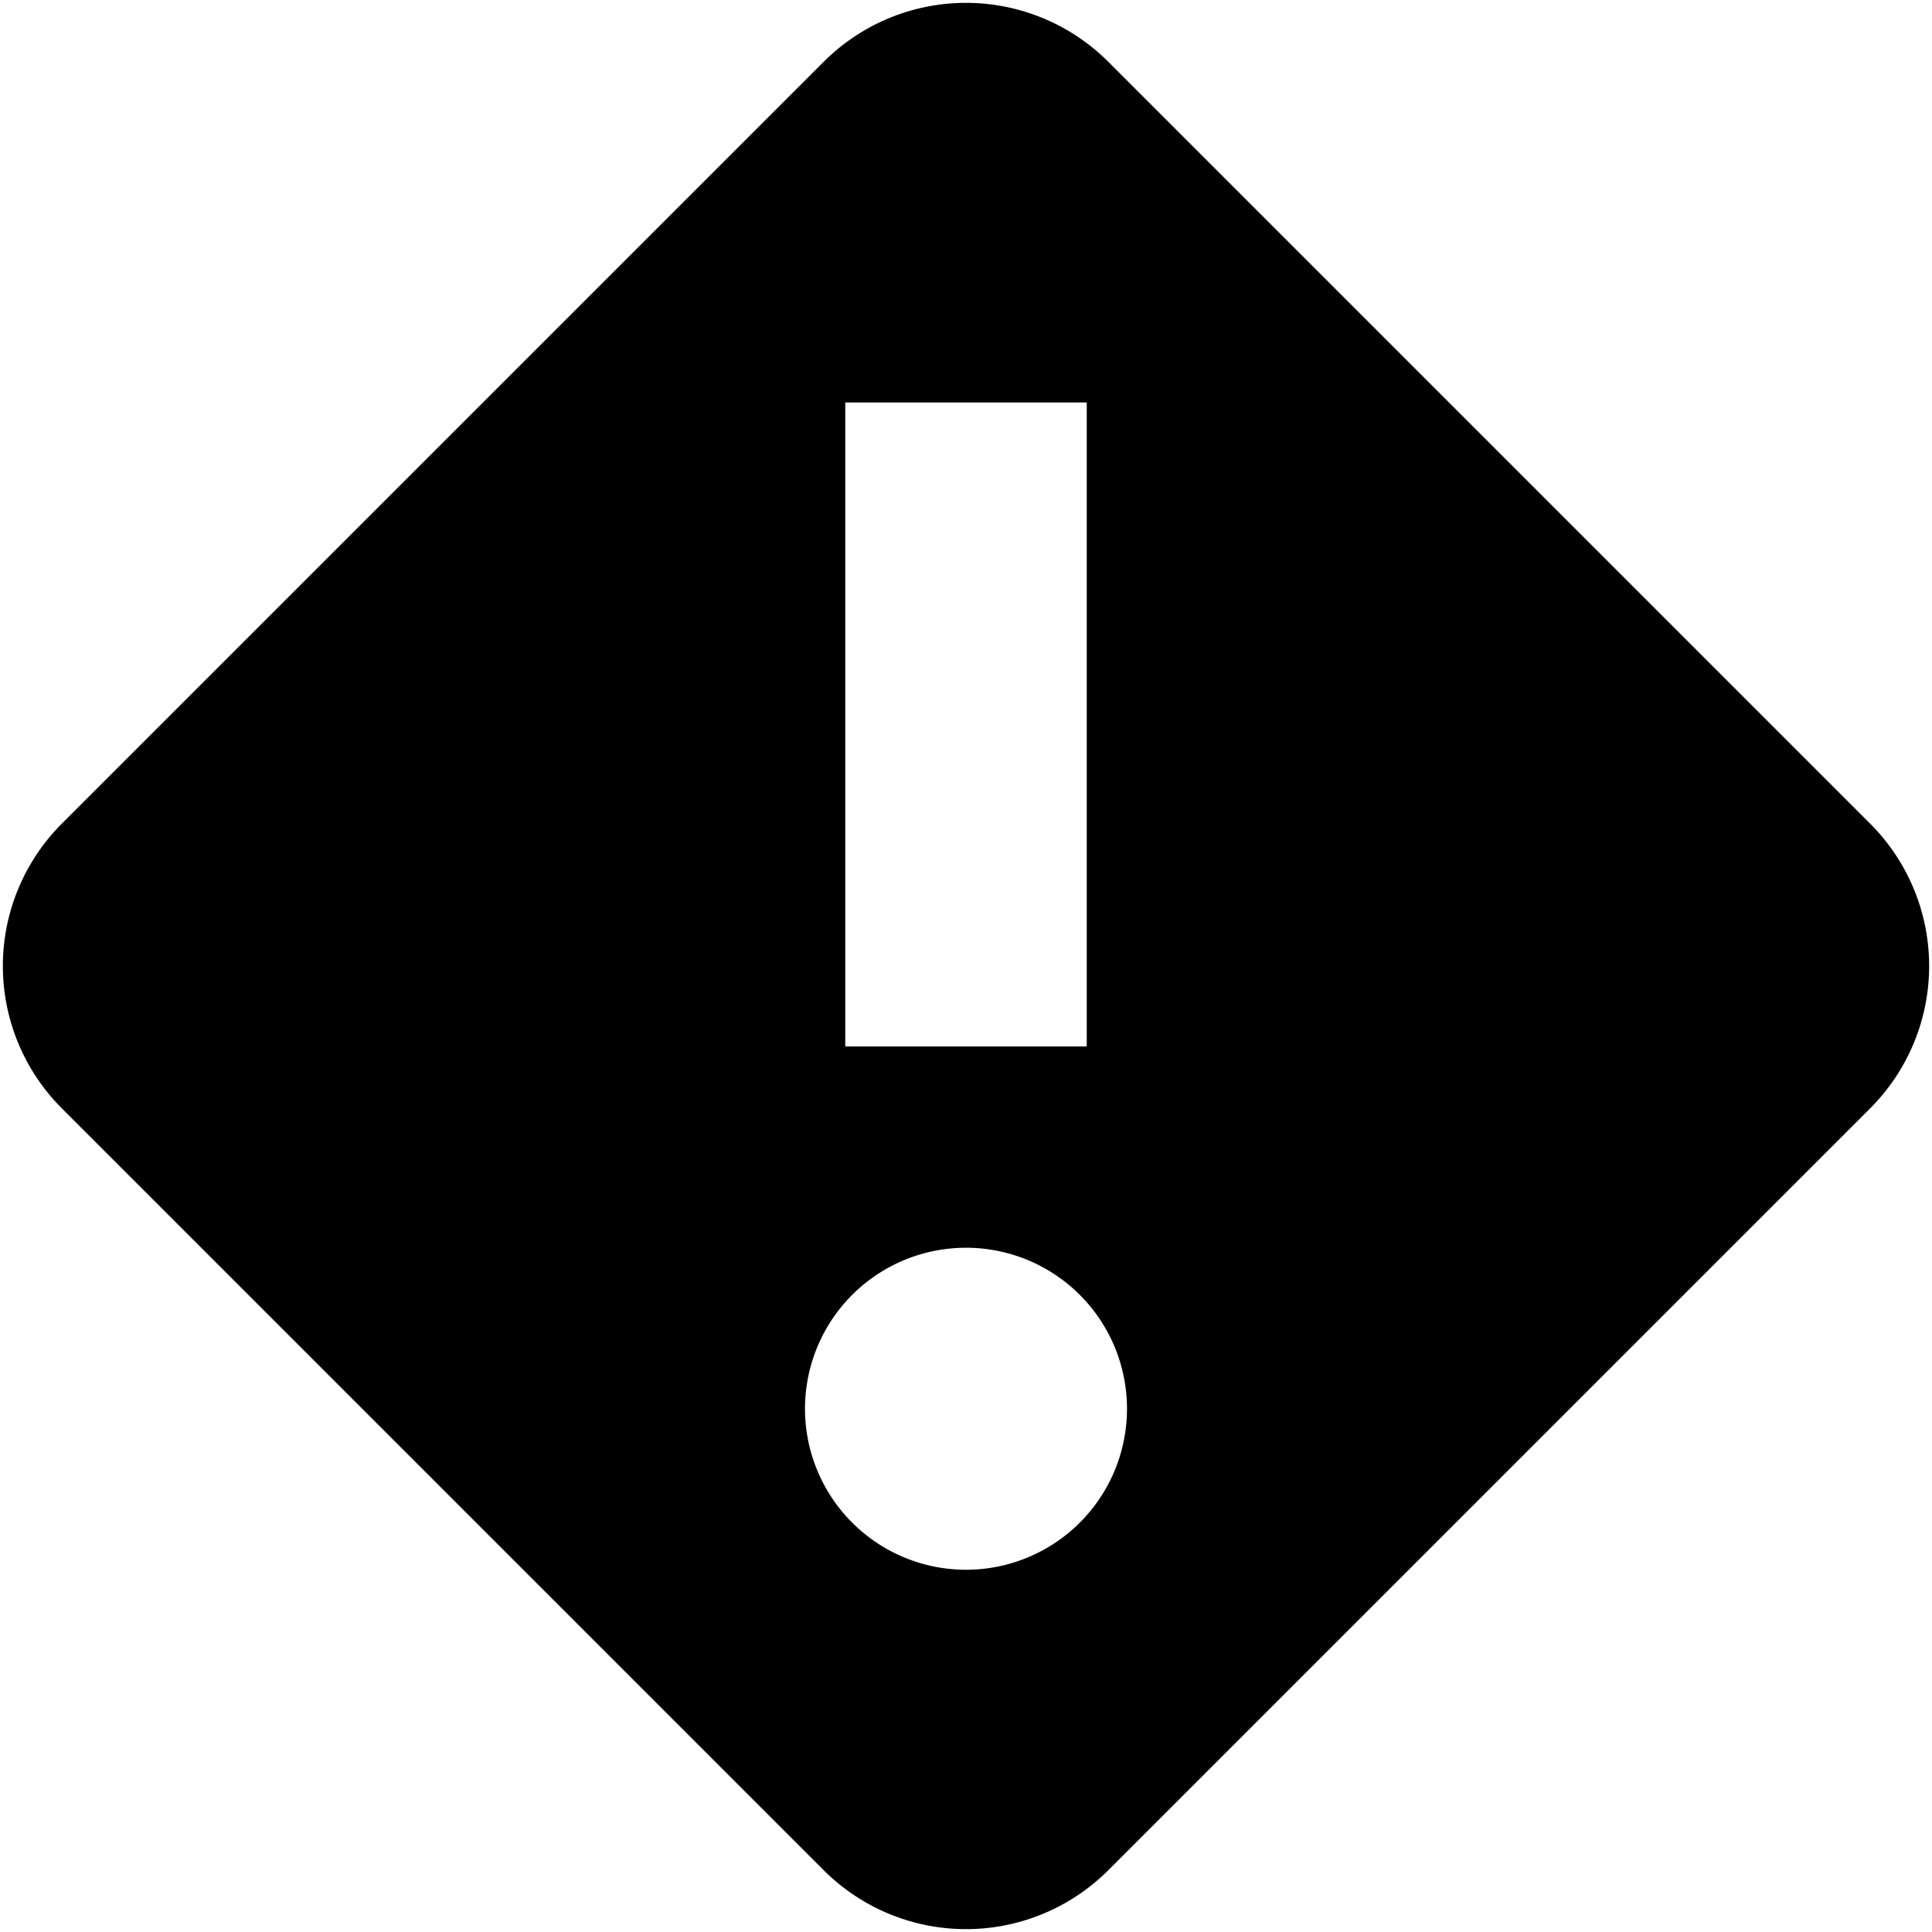 <svg xmlns="http://www.w3.org/2000/svg" fill="none" viewBox="0 0 12 12" role="presentation" class="css-1bcm58u">
  <path fill="currentcolor" fill-rule="evenodd" d="M.384 5.116 5.116.384a1.25 1.25 0 0 1 1.768 0l4.732 4.732a1.25 1.25 0 0 1 0 1.768l-4.732 4.732a1.25 1.25 0 0 1-1.768 0L.384 6.884a1.25 1.25 0 0 1 0-1.768M6.75 2.5v4h-1.5v-4zM6 9.75a1 1 0 1 0 0-2 1 1 0 0 0 0 2" clip-rule="evenodd"></path>
</svg>
